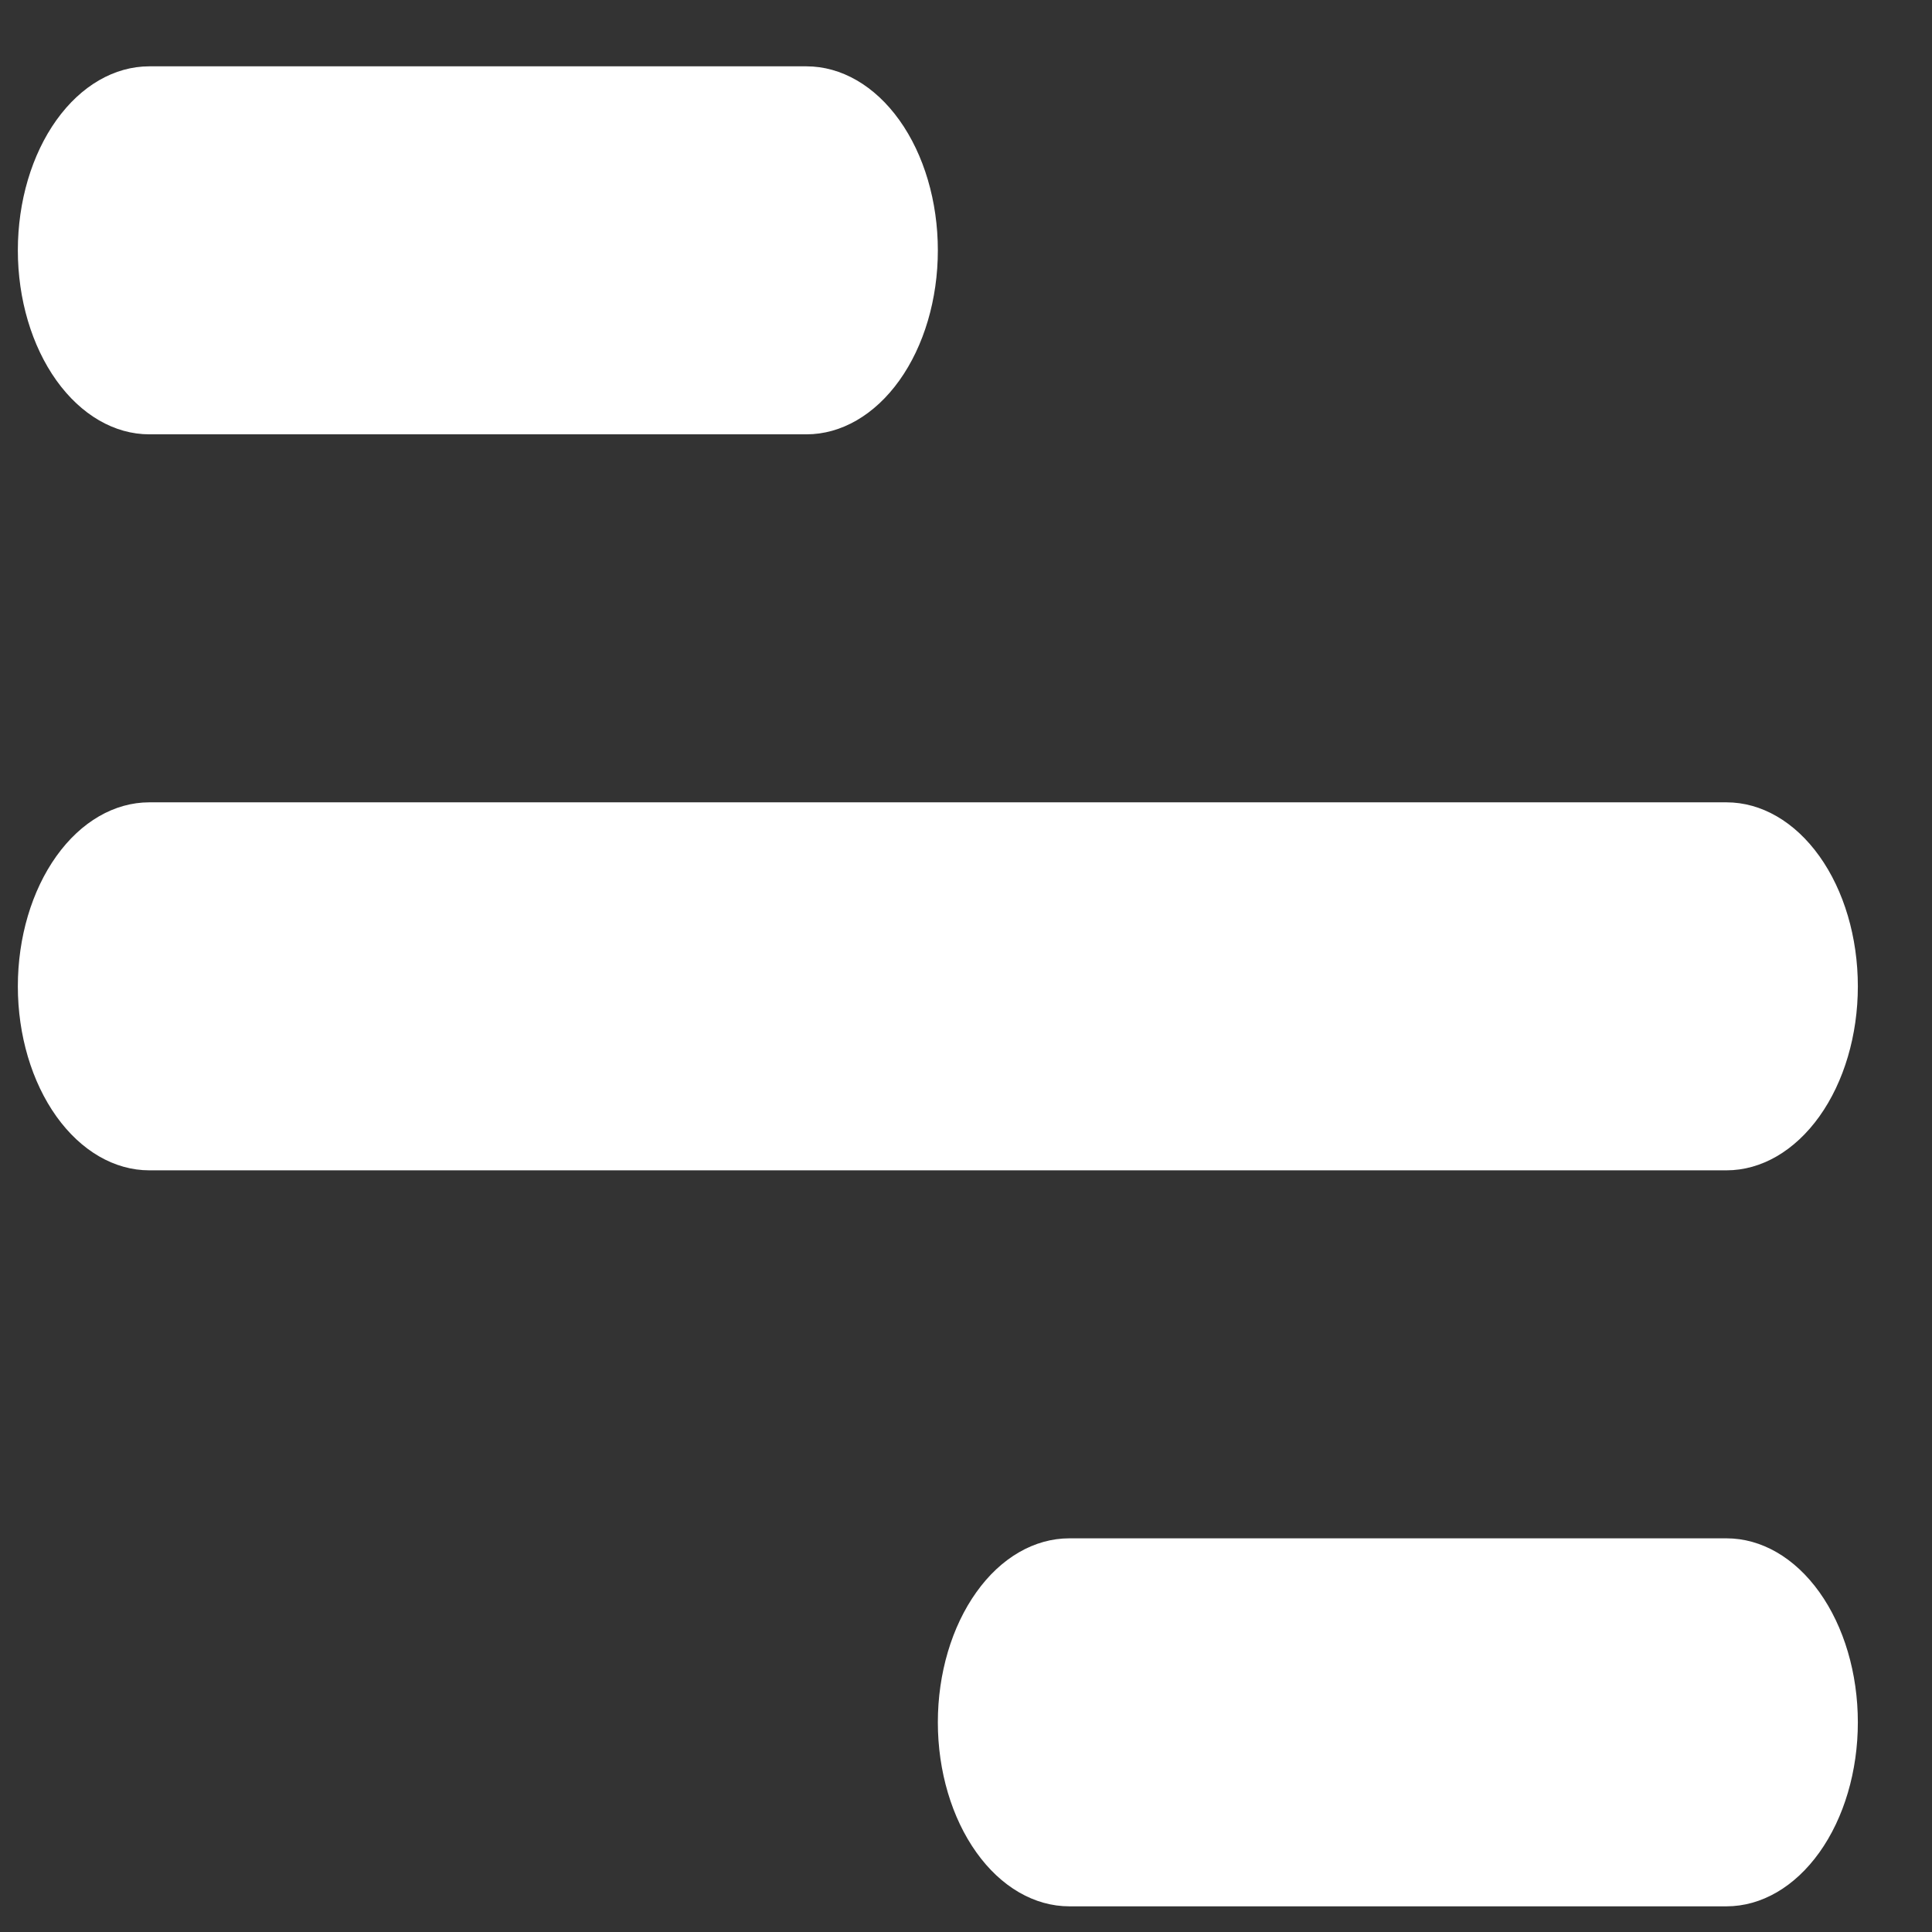 <svg width="21" height="21" viewBox="0 0 21 21" fill="none" xmlns="http://www.w3.org/2000/svg">
<rect x="0" y="0" width="21" height="21" fill="#333333" stroke="none"/>
<path d="M1.623 0.721H8.766C9.144 0.721 9.508 0.931 9.776 1.306C10.044 1.681 10.194 2.19 10.194 2.721C10.194 3.251 10.044 3.76 9.776 4.135C9.508 4.51 9.144 4.721 8.766 4.721H1.623C1.244 4.721 0.881 4.51 0.613 4.135C0.345 3.76 0.194 3.251 0.194 2.721C0.194 2.19 0.345 1.681 0.613 1.306C0.881 0.931 1.244 0.721 1.623 0.721ZM11.623 16.721H18.766C19.145 16.721 19.508 16.931 19.776 17.306C20.044 17.681 20.194 18.19 20.194 18.721C20.194 19.251 20.044 19.76 19.776 20.135C19.508 20.51 19.145 20.721 18.766 20.721H11.623C11.244 20.721 10.88 20.51 10.613 20.135C10.345 19.76 10.194 19.251 10.194 18.721C10.194 18.19 10.345 17.681 10.613 17.306C10.88 16.931 11.244 16.721 11.623 16.721ZM1.623 8.721H18.766C19.145 8.721 19.508 8.931 19.776 9.306C20.044 9.681 20.194 10.19 20.194 10.721C20.194 11.251 20.044 11.76 19.776 12.135C19.508 12.51 19.145 12.721 18.766 12.721H1.623C1.244 12.721 0.881 12.51 0.613 12.135C0.345 11.76 0.194 11.251 0.194 10.721C0.194 10.19 0.345 9.681 0.613 9.306C0.881 8.931 1.244 8.721 1.623 8.721Z" fill="white"/>
</svg>
